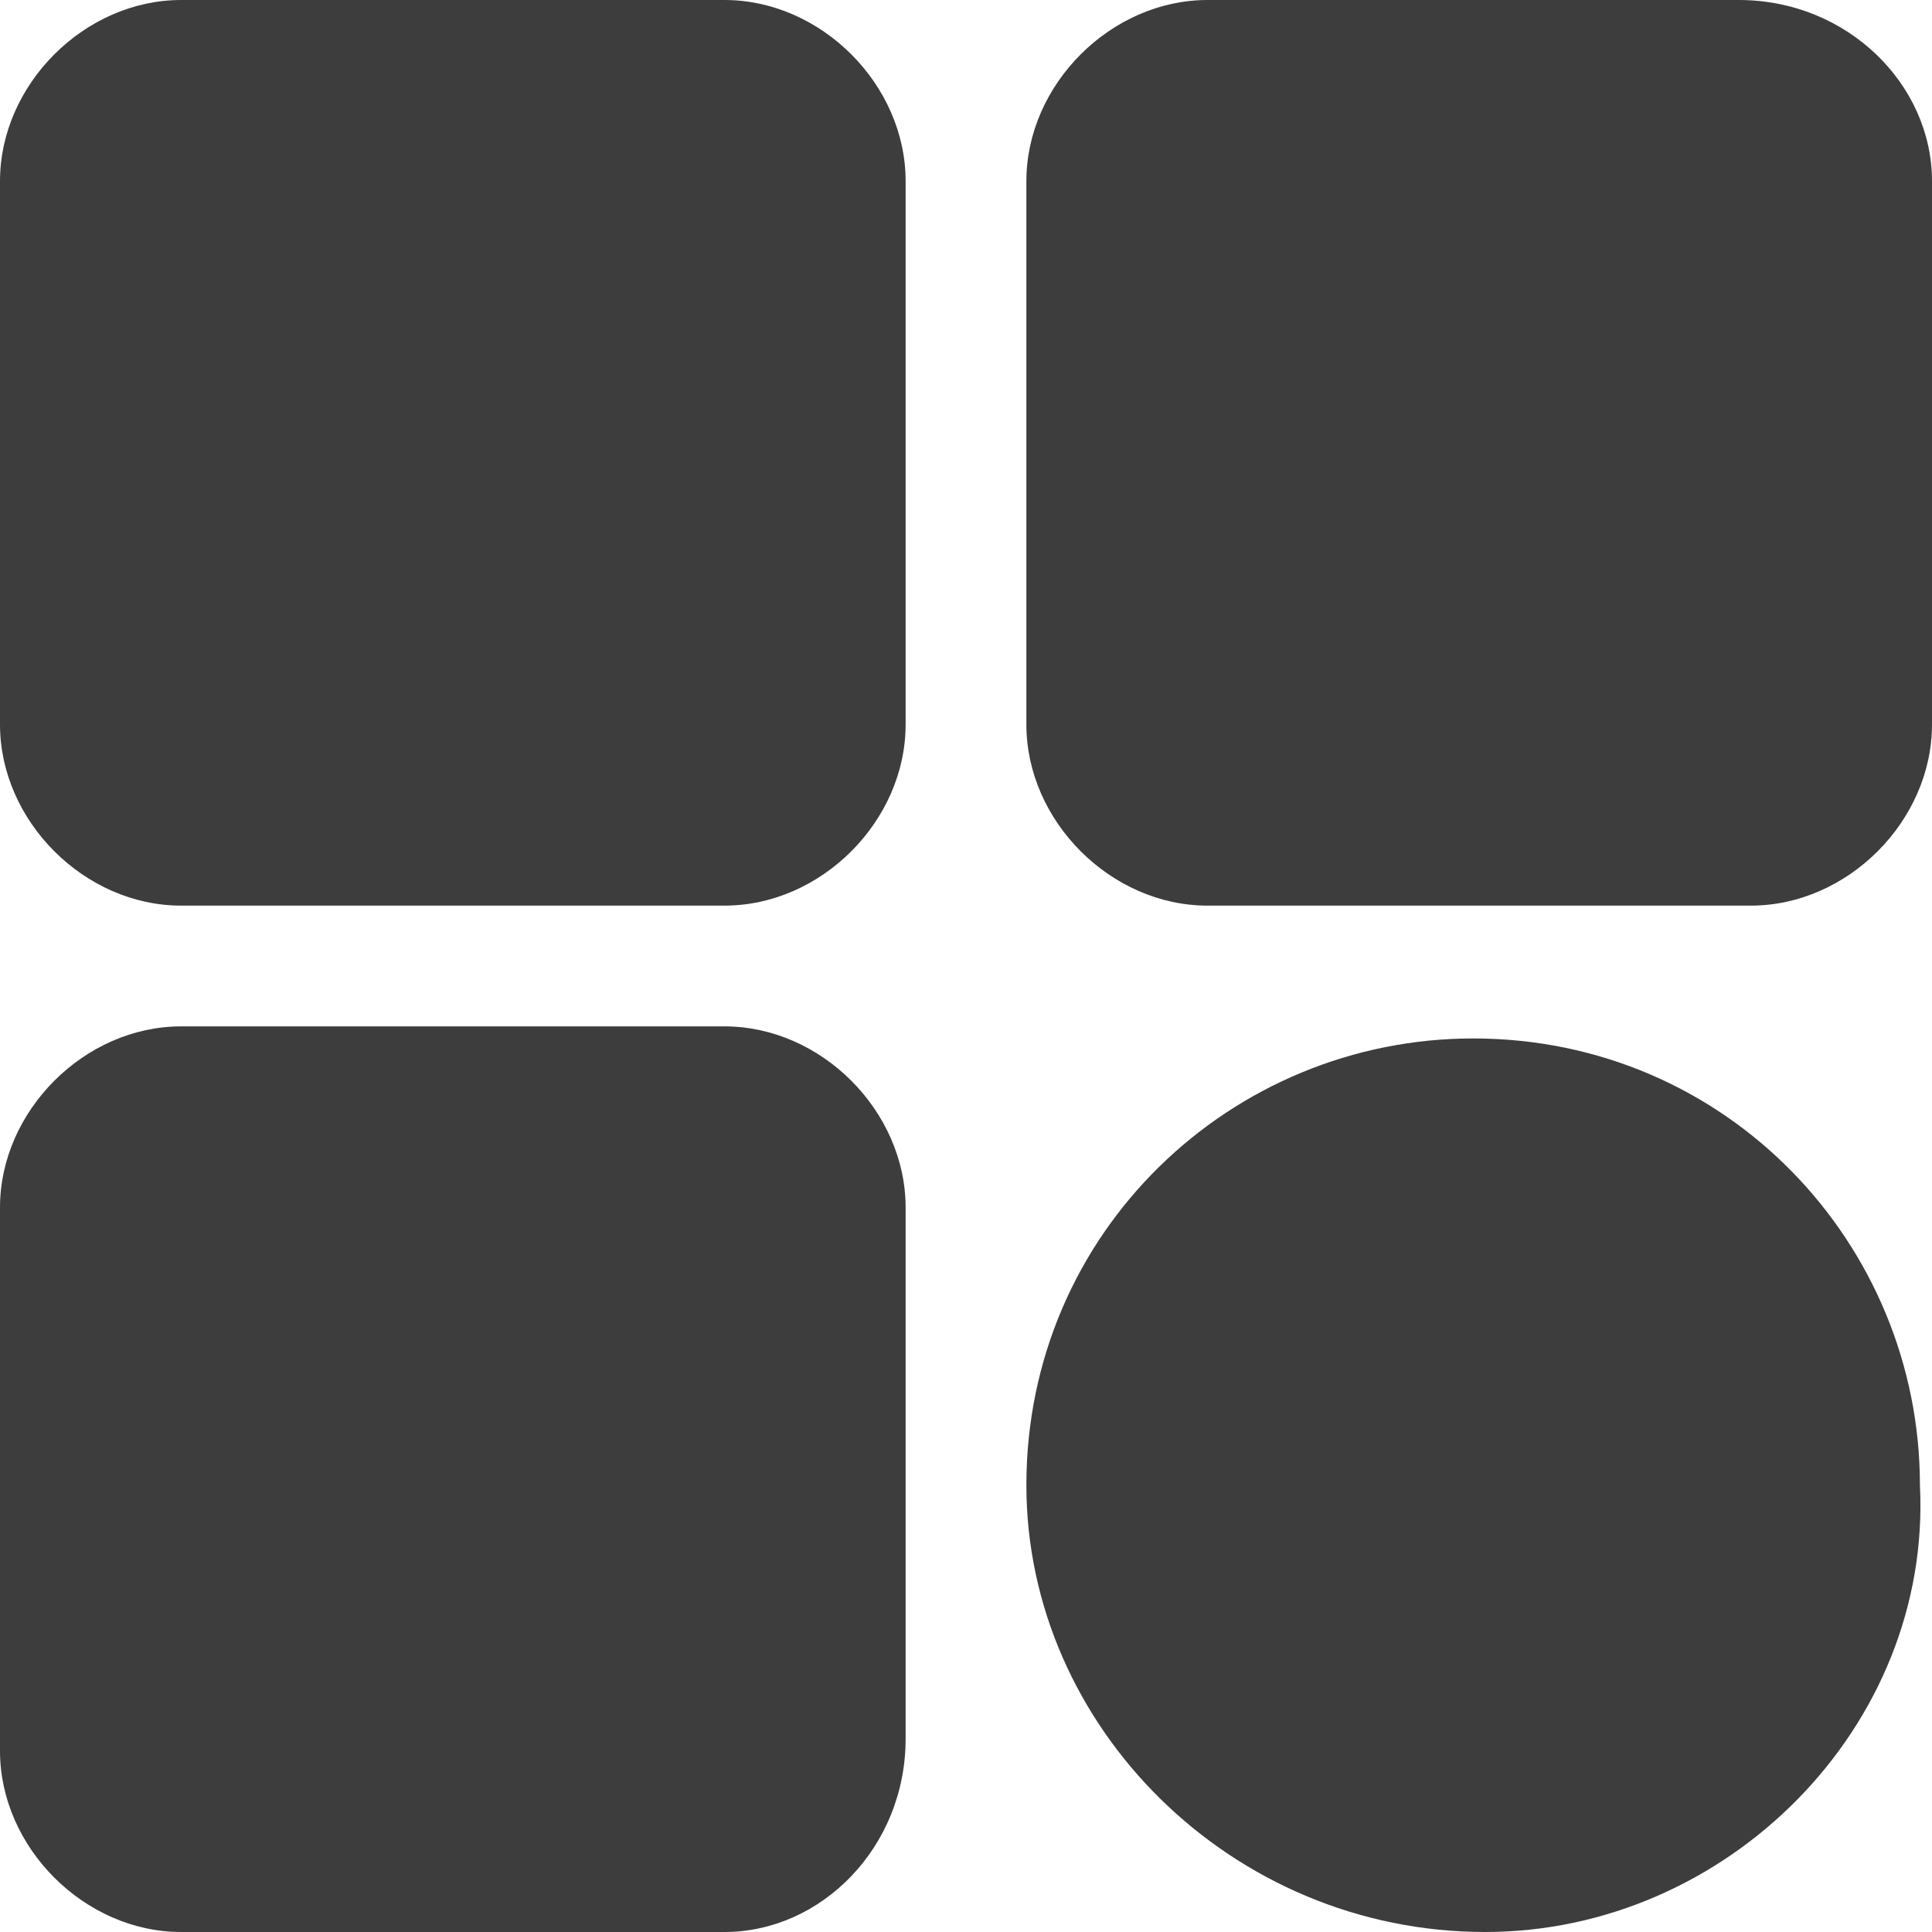 <?xml version="1.0" standalone="no"?><!DOCTYPE svg PUBLIC "-//W3C//DTD SVG 1.1//EN" "http://www.w3.org/Graphics/SVG/1.1/DTD/svg11.dtd"><svg t="1755164467066" class="icon" viewBox="0 0 1024 1024" version="1.1" xmlns="http://www.w3.org/2000/svg" p-id="1720" xmlns:xlink="http://www.w3.org/1999/xlink" width="200" height="200"><path d="M384 480 96 480C44.8 480 0 435.2 0 384L0 96C0 44.8 44.8 0 96 0L384 0c51.2 0 96 44.8 96 96L480 384C480 435.2 435.2 480 384 480z" fill="#3D3D3D" p-id="1721"></path><path d="M384 1024 96 1024C44.8 1024 0 979.2 0 928L0 640c0-51.2 44.8-96 96-96L384 544c51.2 0 96 44.8 96 96l0 281.6C480 979.2 435.2 1024 384 1024z" fill="#3D3D3D" p-id="1722"></path><path d="M787.2 1024 787.2 1024c-134.4 0-243.2-108.8-243.2-236.8l0 0c0-134.4 108.8-236.8 236.8-236.8l0 0c134.4 0 236.8 108.8 236.8 236.8l0 0C1024 915.2 915.2 1024 787.2 1024z" fill="#3D3D3D" p-id="1723"></path><path d="M928 480 640 480C588.8 480 544 435.2 544 384L544 96C544 44.8 588.8 0 640 0l281.6 0C979.2 0 1024 44.8 1024 96L1024 384C1024 435.2 979.2 480 928 480z" fill="#3D3D3D" p-id="1724"></path></svg>